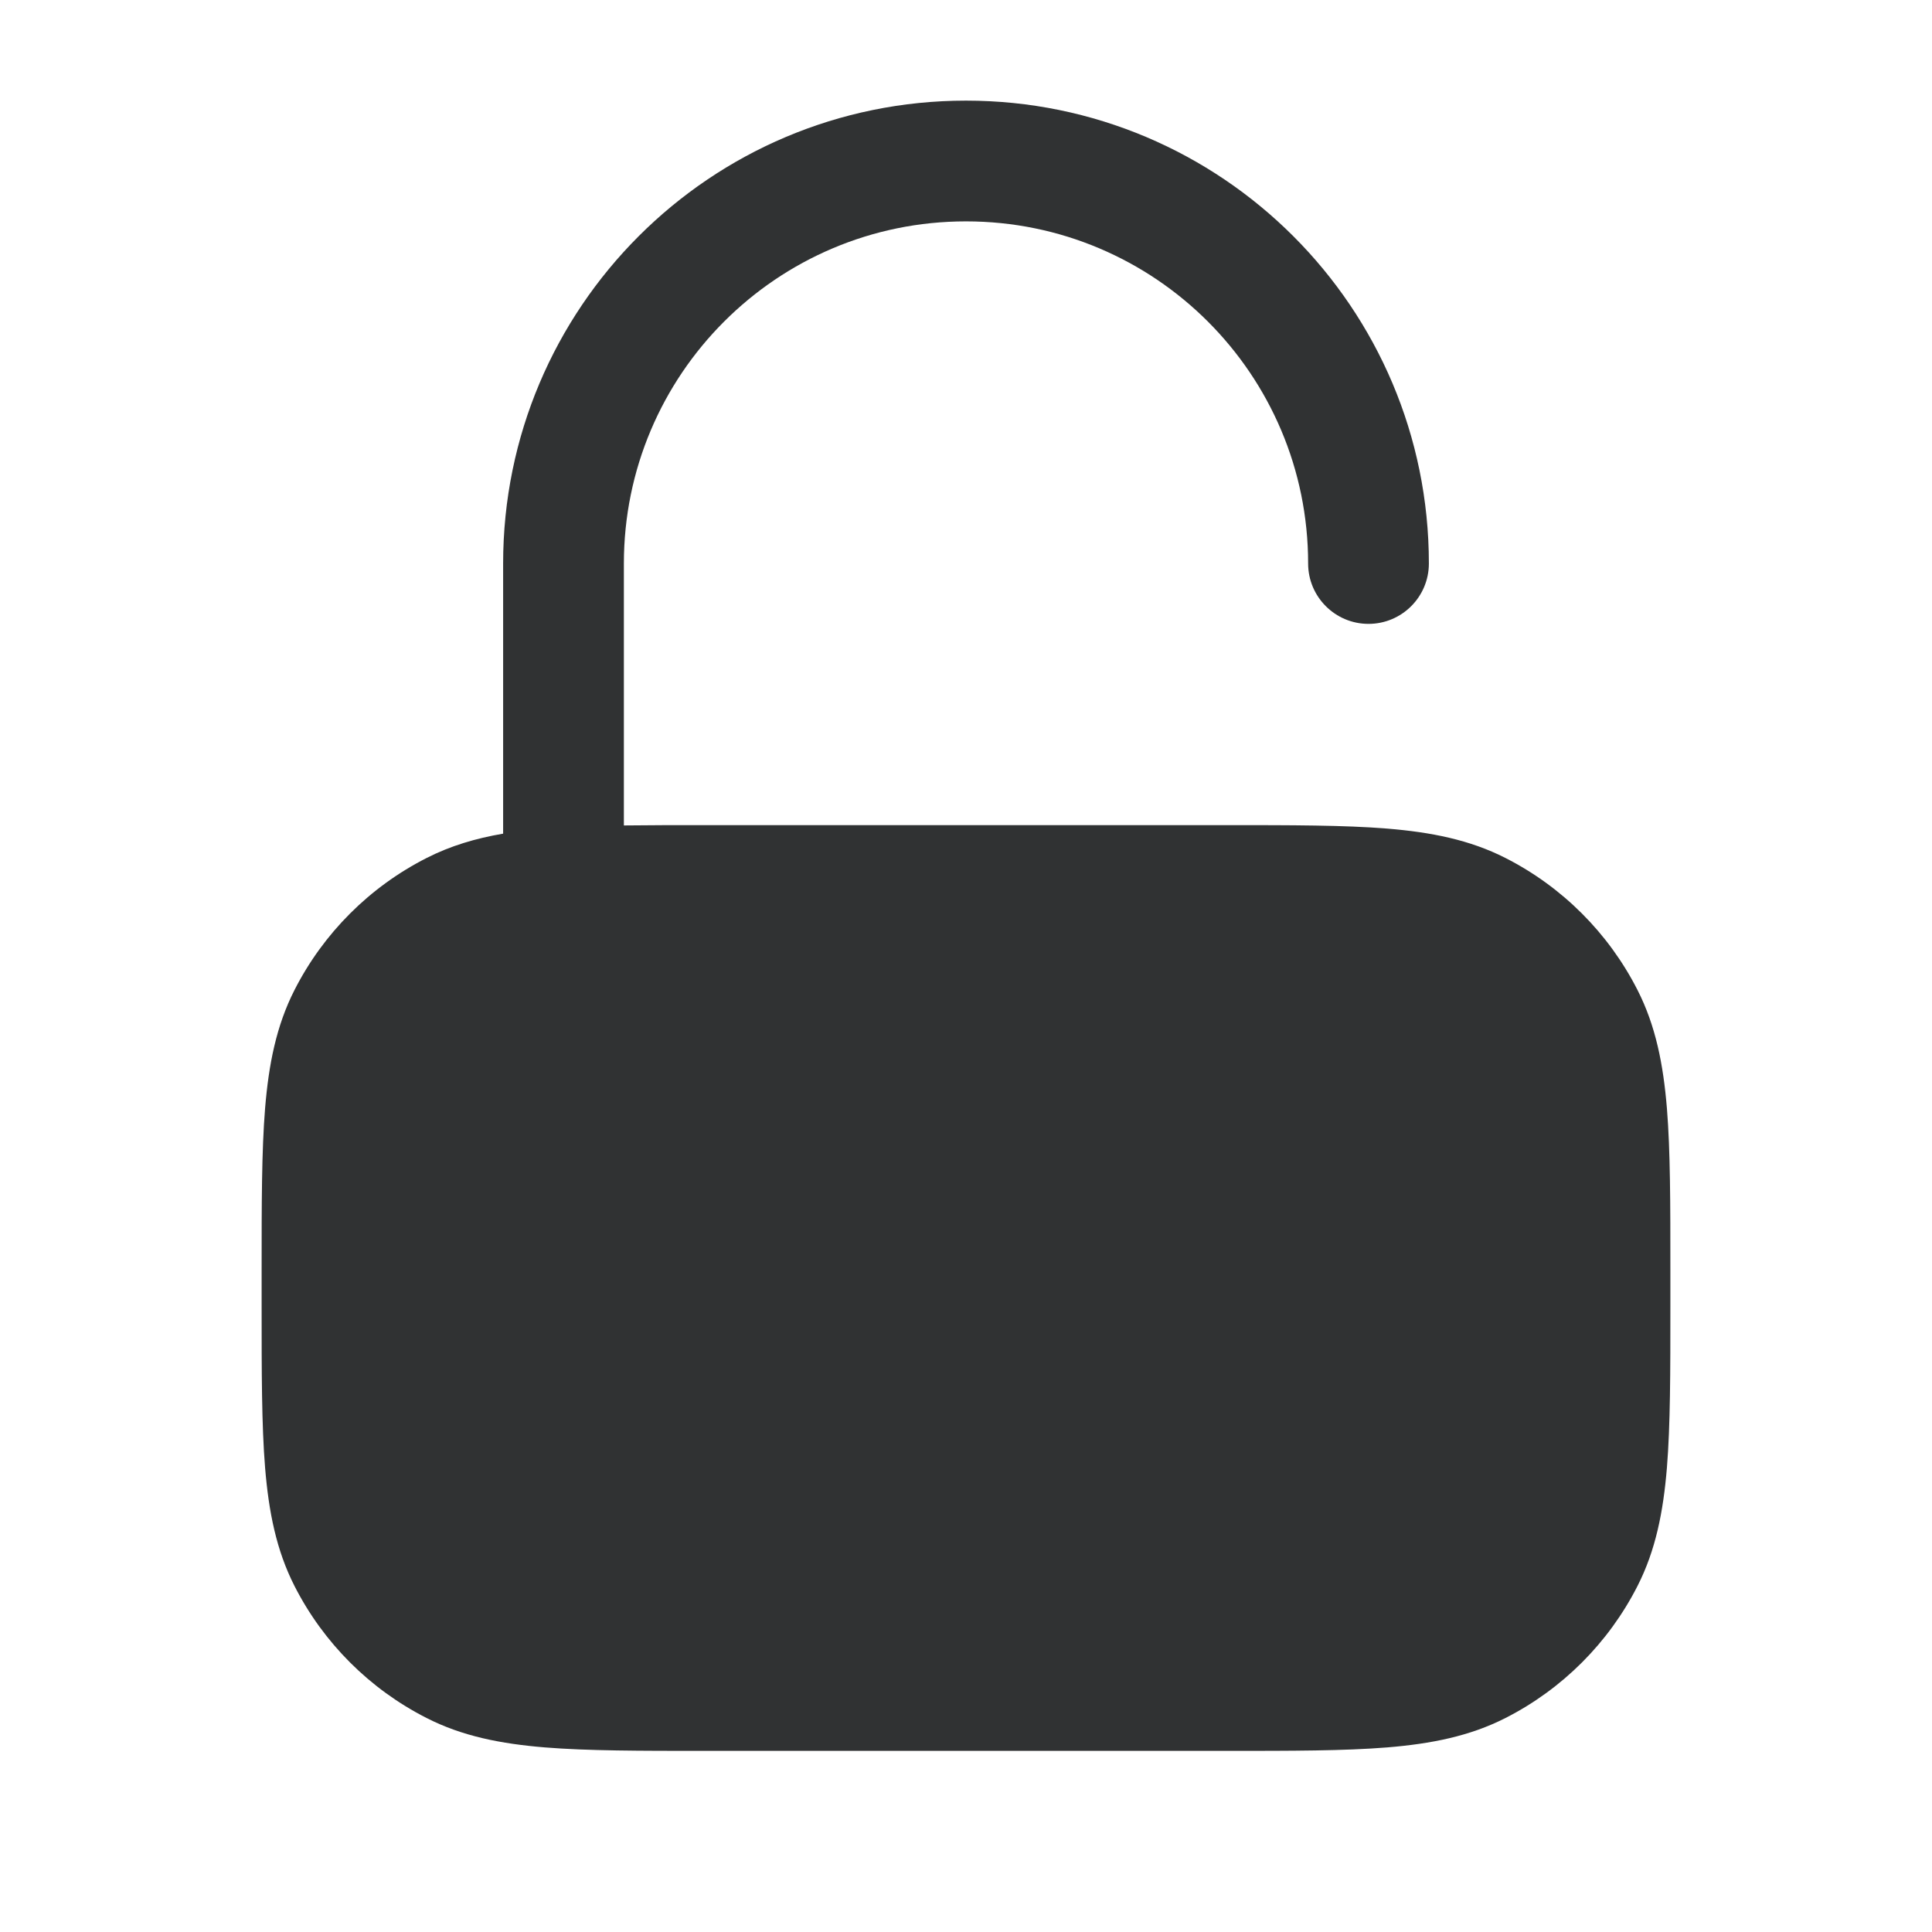 <svg width="24" height="24" viewBox="0 0 24 24" fill="none" xmlns="http://www.w3.org/2000/svg">
    <path fill-rule="evenodd" clip-rule="evenodd"
        d="M6.25 7C6.25 3.824 8.824 1.25 12 1.25C15.176 1.25 17.75 3.824 17.75 7C17.75 7.414 17.414 7.75 17 7.75C16.586 7.75 16.25 7.414 16.25 7C16.25 4.653 14.347 2.75 12 2.75C9.653 2.75 7.75 4.653 7.75 7V10.254C8.059 10.25 8.397 10.25 8.768 10.25H15.232C16.045 10.25 16.701 10.25 17.232 10.293C17.778 10.338 18.258 10.432 18.703 10.659C19.408 11.018 19.982 11.592 20.341 12.297C20.568 12.742 20.662 13.222 20.707 13.768C20.75 14.299 20.75 14.955 20.75 15.768V16.232C20.75 17.045 20.75 17.701 20.707 18.232C20.662 18.778 20.568 19.258 20.341 19.703C19.982 20.408 19.408 20.982 18.703 21.341C18.258 21.568 17.778 21.662 17.232 21.707C16.701 21.75 16.045 21.75 15.232 21.75H8.768C7.955 21.75 7.299 21.75 6.769 21.707C6.222 21.662 5.742 21.568 5.298 21.341C4.592 20.982 4.018 20.408 3.659 19.703C3.432 19.258 3.338 18.778 3.293 18.232C3.25 17.701 3.25 17.045 3.25 16.232V15.768C3.25 14.955 3.25 14.299 3.293 13.768C3.338 13.222 3.432 12.742 3.659 12.297C4.018 11.592 4.592 11.018 5.298 10.659C5.596 10.507 5.91 10.414 6.25 10.356V7Z"
        fill="#303233" />
</svg>
